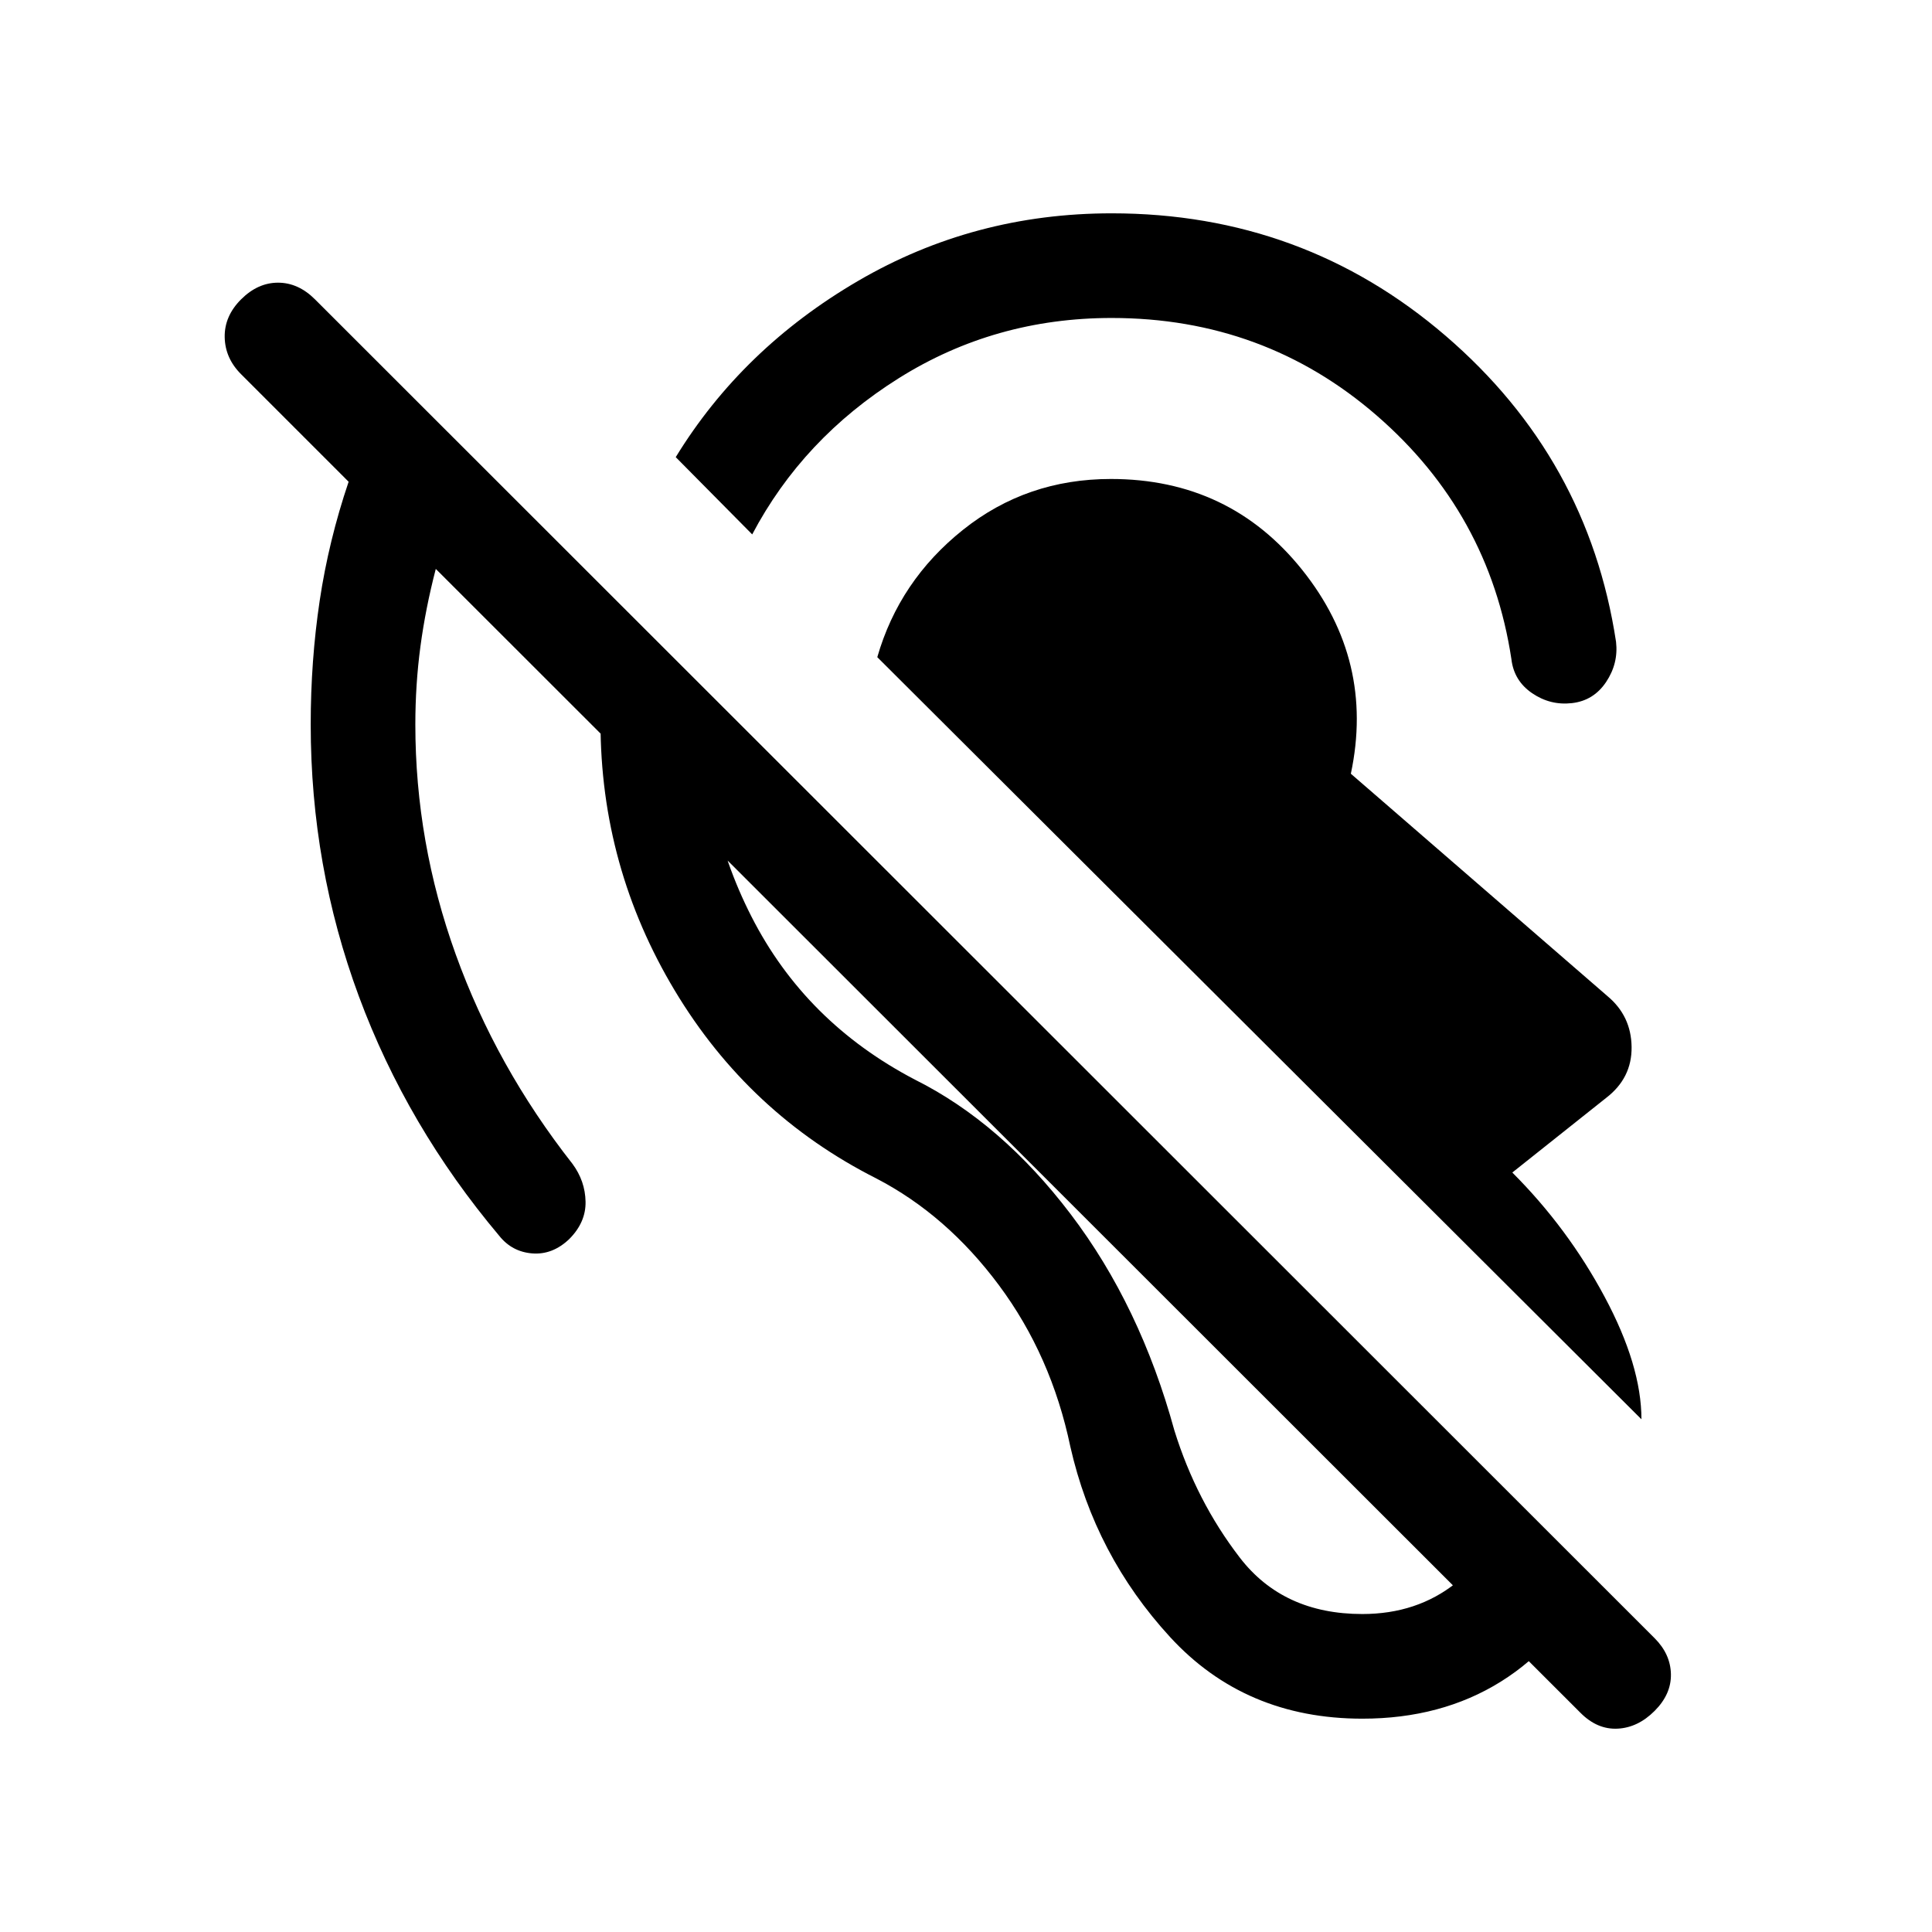 <svg xmlns="http://www.w3.org/2000/svg" height="20" viewBox="0 -960 960 960" width="20"><path d="M676.92-106q-58.3 0-95.57-40.62-37.27-40.61-49.5-94.53-9.46-45.23-35.46-80.2-26-34.96-61-53.11-63.31-32-100.16-93.43-36.84-61.42-36.84-133.11 0-15.92 1.92-30.85 1.92-14.92 5.38-29.23l45.46 45.46q-4.54 58.47 22.23 111.04 26.77 52.58 81.23 81.04 42.93 21.46 77.43 66.89 34.5 45.42 51.5 107.42 10.92 35.15 32.5 63.19T676.92-158q27.16 0 46.5-15.42 19.35-15.43 26.27-44.04l41 41q-15.46 33.69-44.96 52.07Q716.23-106 676.92-106Zm138.7-148.77-379.7-378.69q10.93-38 42.58-63.27Q510.15-722 552-722q58.92 0 95.04 45.15 36.11 45.16 24.19 101.31l127.46 110.46q11.85 9.85 12.04 25.31.19 15.46-12.65 25.31l-46.62 37.08q27.54 27.53 45.85 61.73 18.31 34.19 18.31 60.88ZM373.77-694.46l-38-38.39q33.08-54 90.61-87.57 57.54-33.58 126-33.58 95.16 0 165.97 60.89 70.8 60.88 84.65 152.03 1.23 10.77-4.96 20-6.19 9.23-16.96 10.46-10.77 1.23-19.81-4.96-9.04-6.19-10.27-16.96Q740-705 684.12-753.5 628.23-802 552.38-802q-58.07 0-105.77 29.92-47.69 29.93-72.84 77.62Zm448.39 584.61q-8.31 8.31-18.39 8.81t-18.38-7.81L216.54-677.31q-5.08 19.54-7.62 38.46-2.54 18.93-2.54 38.85 0 58.54 20.08 114.27t58 104.04q6.31 8.54 6.5 18.81.19 10.26-8.11 18.57-8.31 7.92-18.39 7.12-10.07-.81-16.38-8.73-45.85-54.47-69.77-119.04-23.92-64.58-23.92-135.04 0-31.69 4.46-61.5t14.38-59.12l-53.46-53.46q-7.92-7.92-8.12-18.38-.19-10.46 8.12-18.77 8.31-8.31 18.38-8.31 10.08 0 18.39 8.31L822.16-146q7.92 7.92 8.11 17.89.19 9.96-8.11 18.26Z"/></svg>